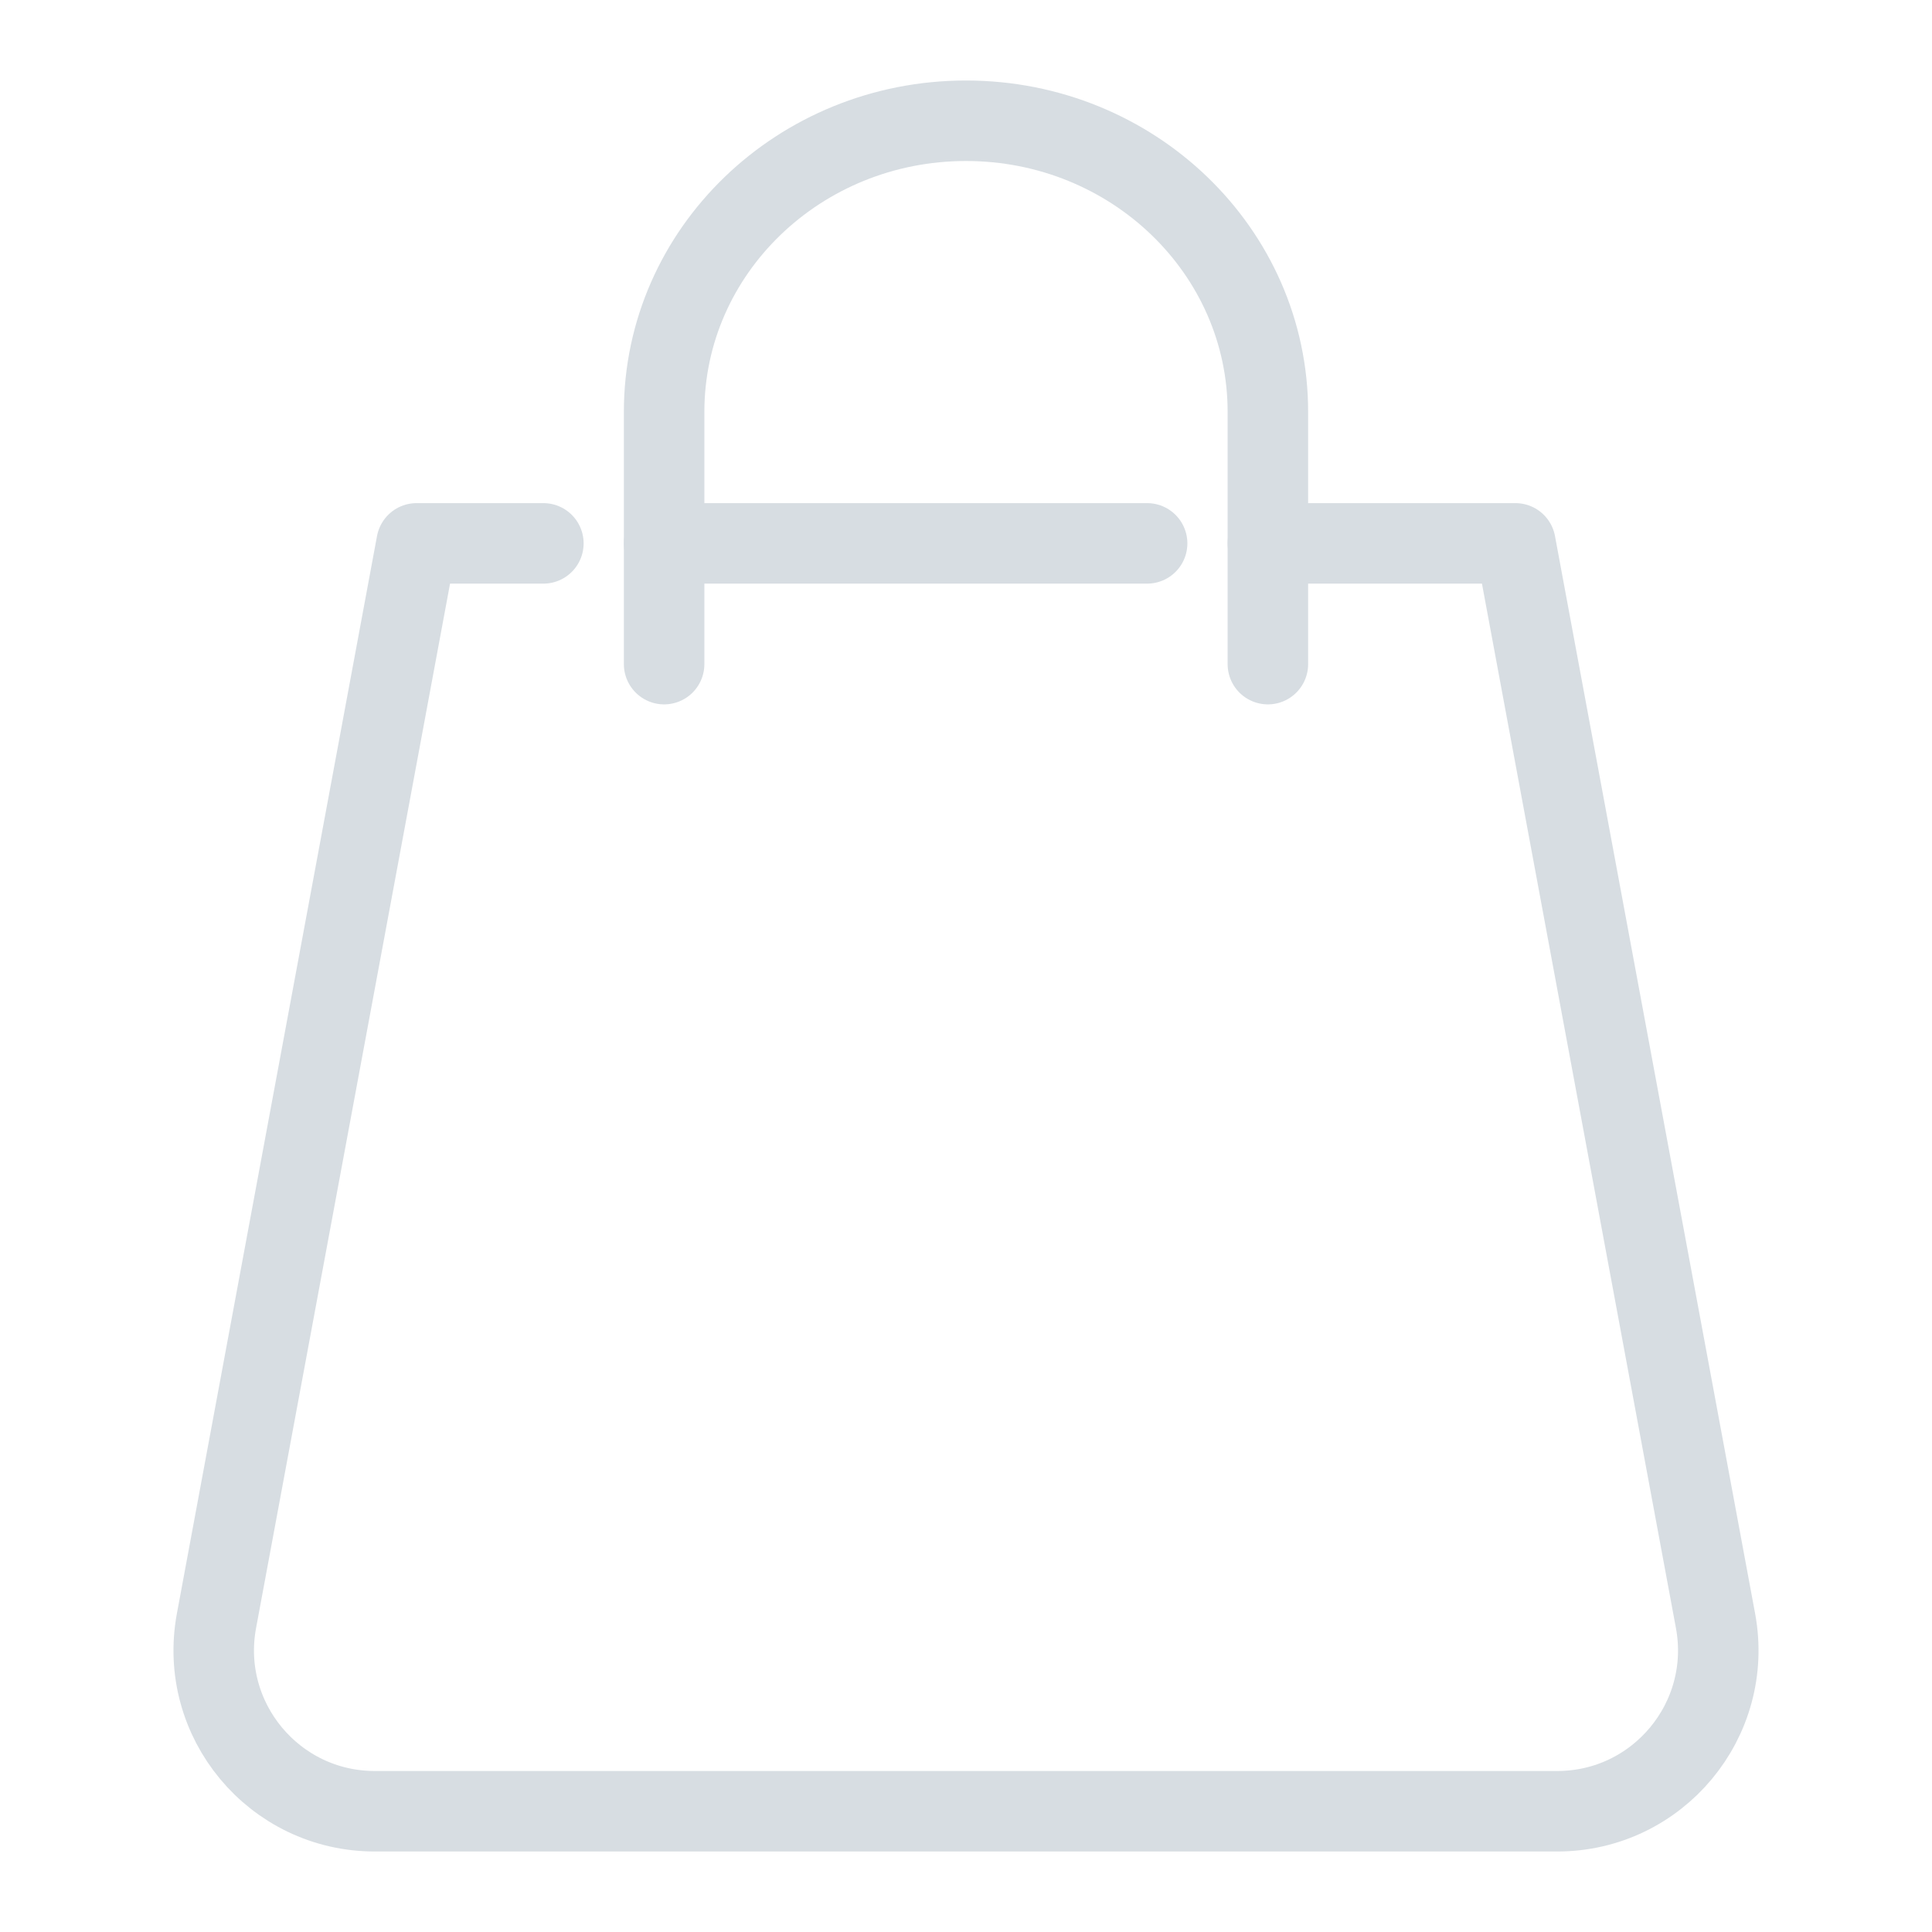 <svg width="24" height="24" viewBox="0 0 24 24" fill="none" xmlns="http://www.w3.org/2000/svg">
<path d="M15.75 6.75H18.825L21.311 20.135C21.539 21.365 20.595 22.5 19.344 22.5H4.656C3.405 22.5 2.461 21.365 2.689 20.135L5.175 6.75H6.75M8.25 6.75H14.25" stroke="#D7DDE2" stroke-linecap="round" stroke-linejoin="round"/>
<path d="M15.75 8.25V5.116C15.75 3.119 14.071 1.5 12 1.5C9.929 1.5 8.25 3.119 8.25 5.116V8.25" stroke="#D7DDE2" stroke-linecap="round"/>
</svg>
